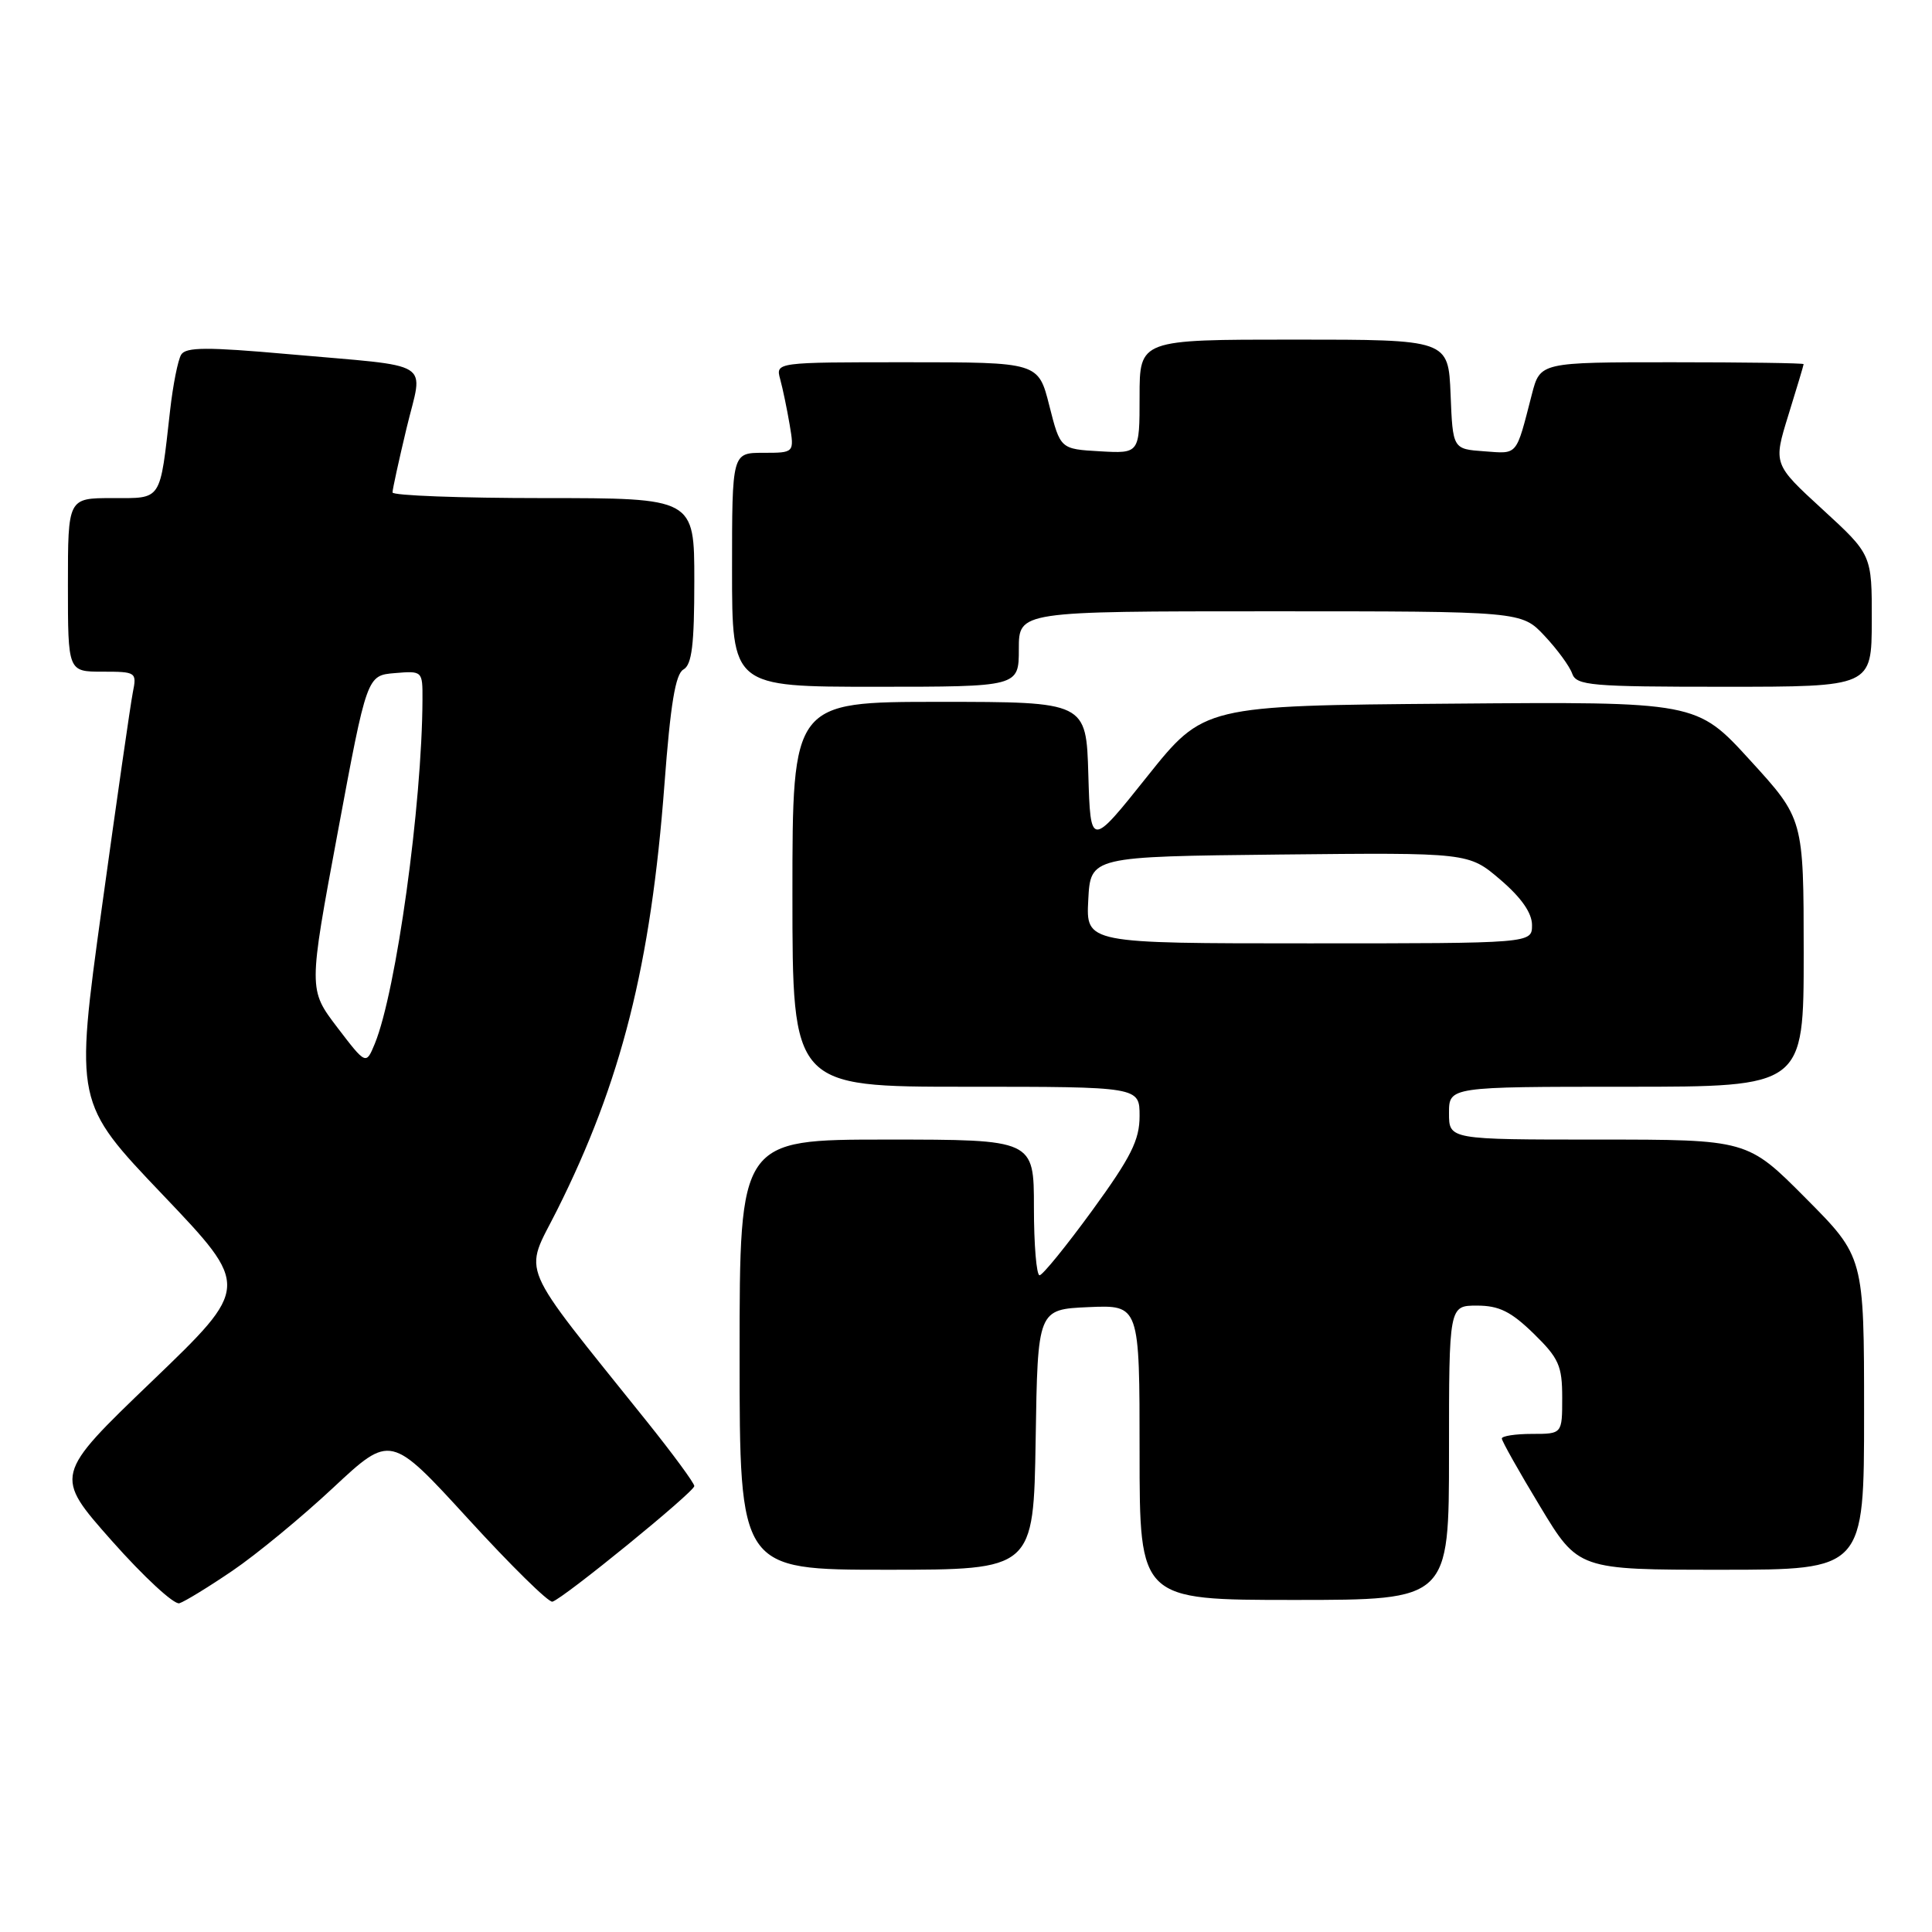 <?xml version="1.0" encoding="UTF-8" standalone="no"?>
<!DOCTYPE svg PUBLIC "-//W3C//DTD SVG 1.1//EN" "http://www.w3.org/Graphics/SVG/1.1/DTD/svg11.dtd" >
<svg xmlns="http://www.w3.org/2000/svg" xmlns:xlink="http://www.w3.org/1999/xlink" version="1.1" viewBox="0 0 256 256">
 <g >
 <path fill="currentColor"
d=" M 30.79 208.14 C 33.96 205.99 39.97 201.04 44.15 197.13 C 51.76 190.03 51.76 190.03 62.04 201.26 C 67.69 207.44 72.71 212.38 73.20 212.23 C 74.69 211.79 92.00 197.68 92.00 196.91 C 92.00 196.52 89.17 192.67 85.71 188.35 C 68.32 166.64 69.40 169.16 73.81 160.36 C 82.33 143.36 86.24 127.86 88.04 103.97 C 88.84 93.30 89.50 89.30 90.56 88.71 C 91.68 88.08 92.00 85.43 92.00 76.95 C 92.00 66.00 92.00 66.00 72.00 66.00 C 61.00 66.00 52.00 65.66 52.01 65.25 C 52.01 64.84 52.85 61.01 53.87 56.74 C 56.07 47.55 57.88 48.68 38.14 46.92 C 27.47 45.97 24.63 45.98 24.01 46.99 C 23.58 47.68 22.92 51.00 22.54 54.37 C 21.16 66.56 21.53 66.00 14.88 66.00 C 9.00 66.00 9.00 66.00 9.00 77.50 C 9.00 89.00 9.00 89.00 13.58 89.00 C 18.04 89.00 18.14 89.07 17.60 91.75 C 17.30 93.26 15.45 106.11 13.49 120.30 C 9.93 146.11 9.93 146.11 21.55 158.30 C 33.17 170.50 33.17 170.50 20.16 183.00 C 7.14 195.50 7.14 195.50 14.82 204.17 C 19.04 208.93 23.07 212.66 23.77 212.44 C 24.47 212.22 27.63 210.29 30.79 208.14 Z  M 192.00 192.50 C 192.00 173.00 192.00 173.00 195.71 173.00 C 198.63 173.00 200.21 173.78 203.21 176.70 C 206.56 179.97 207.00 180.97 207.00 185.20 C 207.00 190.00 207.00 190.00 203.00 190.00 C 200.80 190.00 199.00 190.28 199.00 190.61 C 199.00 190.95 201.28 195.00 204.07 199.61 C 209.13 208.00 209.13 208.00 228.07 208.00 C 247.00 208.00 247.00 208.00 247.00 187.27 C 247.00 166.54 247.00 166.54 239.27 158.77 C 231.55 151.00 231.55 151.00 211.77 151.00 C 192.00 151.00 192.00 151.00 192.00 147.50 C 192.00 144.00 192.00 144.00 215.50 144.00 C 239.00 144.00 239.00 144.00 239.00 126.25 C 238.99 108.50 238.99 108.50 231.90 100.74 C 224.81 92.97 224.81 92.97 192.16 93.24 C 159.51 93.50 159.51 93.50 152.00 102.90 C 144.50 112.30 144.50 112.30 144.21 102.65 C 143.93 93.00 143.93 93.00 124.46 93.00 C 105.00 93.00 105.00 93.00 105.00 118.50 C 105.00 144.00 105.00 144.00 128.00 144.00 C 151.00 144.00 151.00 144.00 151.00 147.88 C 151.00 151.06 149.87 153.32 144.75 160.36 C 141.31 165.08 138.16 168.96 137.75 168.98 C 137.34 168.99 137.00 164.95 137.00 160.00 C 137.00 151.00 137.00 151.00 117.50 151.00 C 98.00 151.00 98.00 151.00 98.00 179.50 C 98.00 208.00 98.00 208.00 117.48 208.00 C 136.95 208.00 136.95 208.00 137.23 190.75 C 137.50 173.50 137.50 173.50 144.25 173.20 C 151.00 172.91 151.00 172.91 151.00 192.45 C 151.00 212.00 151.00 212.00 171.50 212.00 C 192.00 212.00 192.00 212.00 192.00 192.50 Z  M 135.00 86.00 C 135.00 81.00 135.00 81.00 168.30 81.00 C 201.61 81.00 201.61 81.00 204.66 84.25 C 206.34 86.04 207.99 88.29 208.32 89.25 C 208.88 90.84 210.77 91.00 228.47 91.00 C 248.00 91.00 248.00 91.00 248.02 82.25 C 248.04 73.50 248.04 73.50 241.50 67.50 C 234.96 61.50 234.96 61.50 236.97 55.00 C 238.08 51.42 238.99 48.39 238.99 48.25 C 239.00 48.11 231.14 48.00 221.54 48.00 C 204.08 48.00 204.08 48.00 202.98 52.25 C 200.84 60.54 201.18 60.13 196.67 59.80 C 192.50 59.50 192.50 59.50 192.21 52.25 C 191.91 45.00 191.91 45.00 171.46 45.00 C 151.00 45.00 151.00 45.00 151.00 52.55 C 151.00 60.10 151.00 60.10 145.75 59.80 C 140.50 59.50 140.50 59.50 139.04 53.75 C 137.59 48.00 137.59 48.00 120.18 48.00 C 102.77 48.00 102.77 48.00 103.38 50.25 C 103.72 51.49 104.28 54.19 104.63 56.25 C 105.26 60.00 105.26 60.00 101.13 60.00 C 97.00 60.00 97.00 60.00 97.00 75.50 C 97.00 91.00 97.00 91.00 116.00 91.00 C 135.00 91.00 135.00 91.00 135.00 86.00 Z  M 44.68 136.12 C 40.87 131.11 40.87 131.11 44.75 110.30 C 48.62 89.50 48.62 89.50 52.31 89.19 C 55.97 88.88 56.00 88.91 55.98 92.69 C 55.93 106.61 52.50 131.36 49.67 138.28 C 48.50 141.12 48.50 141.12 44.68 136.12 Z  M 144.20 119.25 C 144.50 113.50 144.50 113.50 169.55 113.23 C 194.60 112.97 194.60 112.97 198.80 116.56 C 201.59 118.95 203.00 120.97 203.00 122.58 C 203.00 125.00 203.00 125.00 173.45 125.00 C 143.90 125.00 143.90 125.00 144.20 119.25 Z "/>
</g>
</svg>